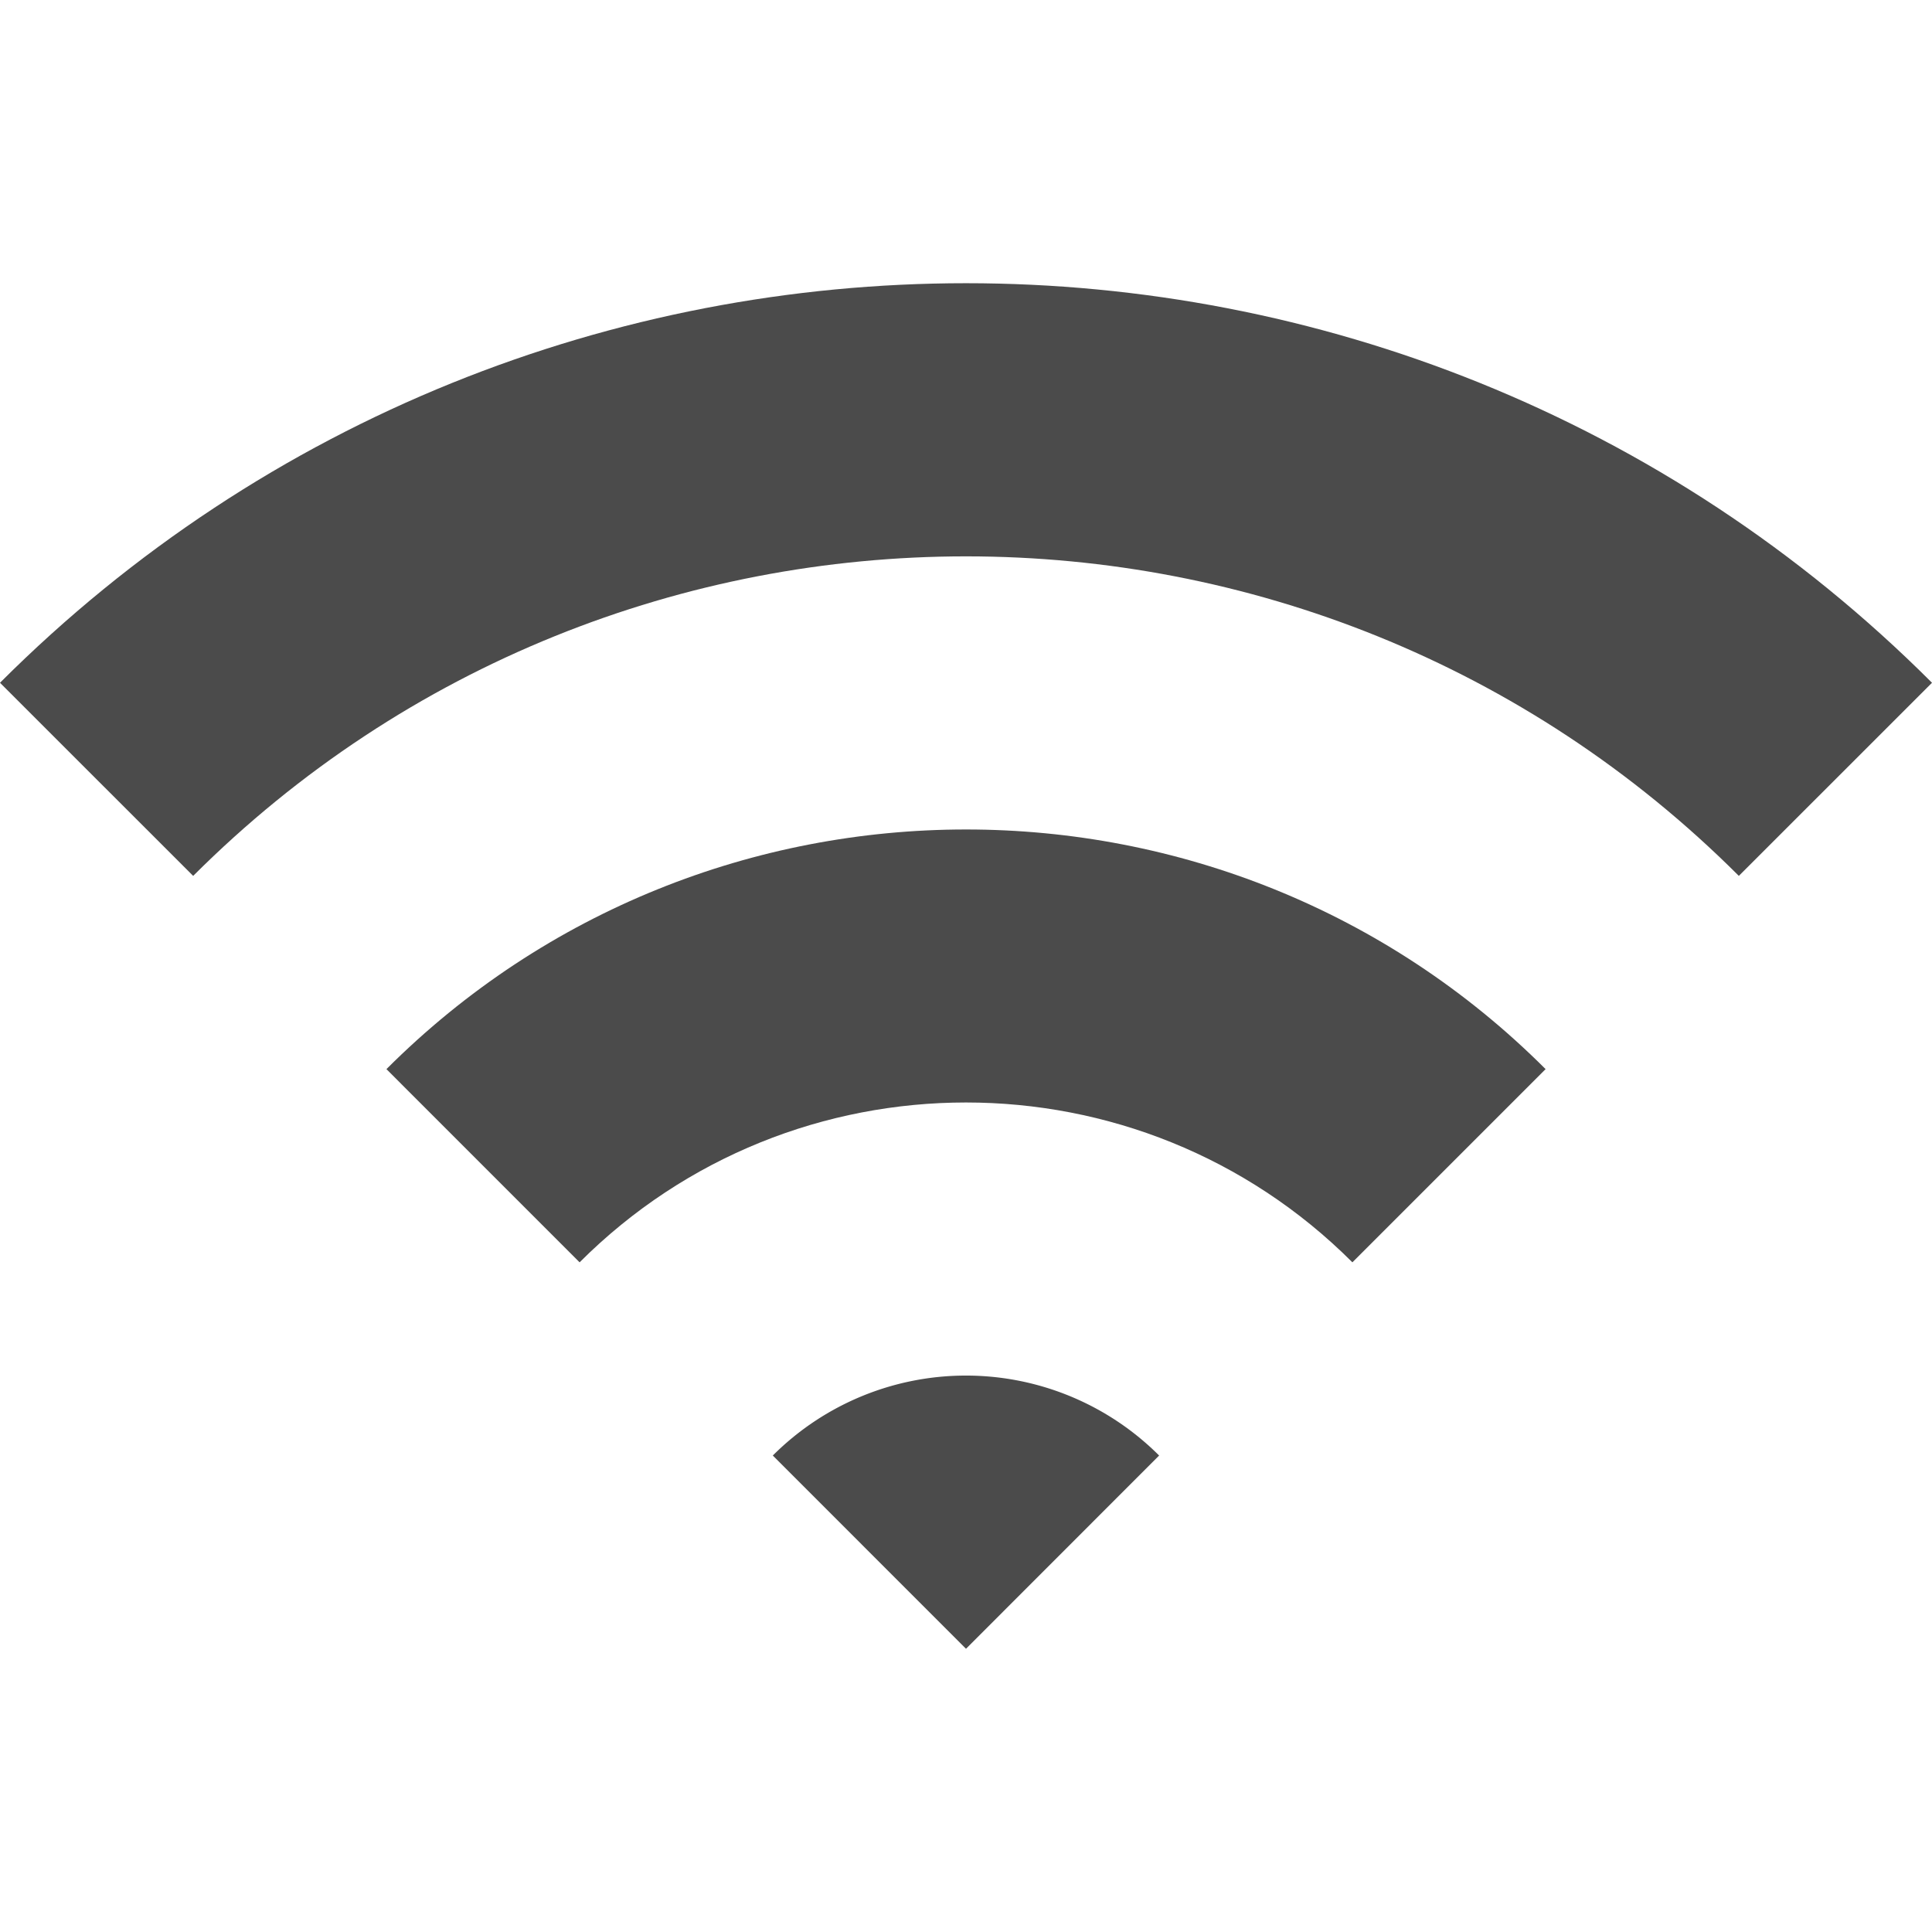 <svg id="_2" data-name="2" xmlns="http://www.w3.org/2000/svg" viewBox="0 0 512 512"><defs><style>.cls-1{fill:#4b4b4b;}</style></defs><title>wifi</title><path class="cls-1" d="M0,180.94l51.19,51.18c113-112.92,296.7-112.89,409.62,0L512,180.94C370.85,39.76,141.17,39.76,0,180.94Z"/><path class="cls-1" d="M102.41,283.33l51.19,51.2c56.47-56.48,148.32-56.48,204.8,0l51.2-51.2C324.93,198.65,187.08,198.65,102.41,283.33Z"/><path class="cls-1" d="M204.8,385.73,256,436.94l51.18-51.21A72.43,72.43,0,0,0,204.8,385.73Z"/></svg>